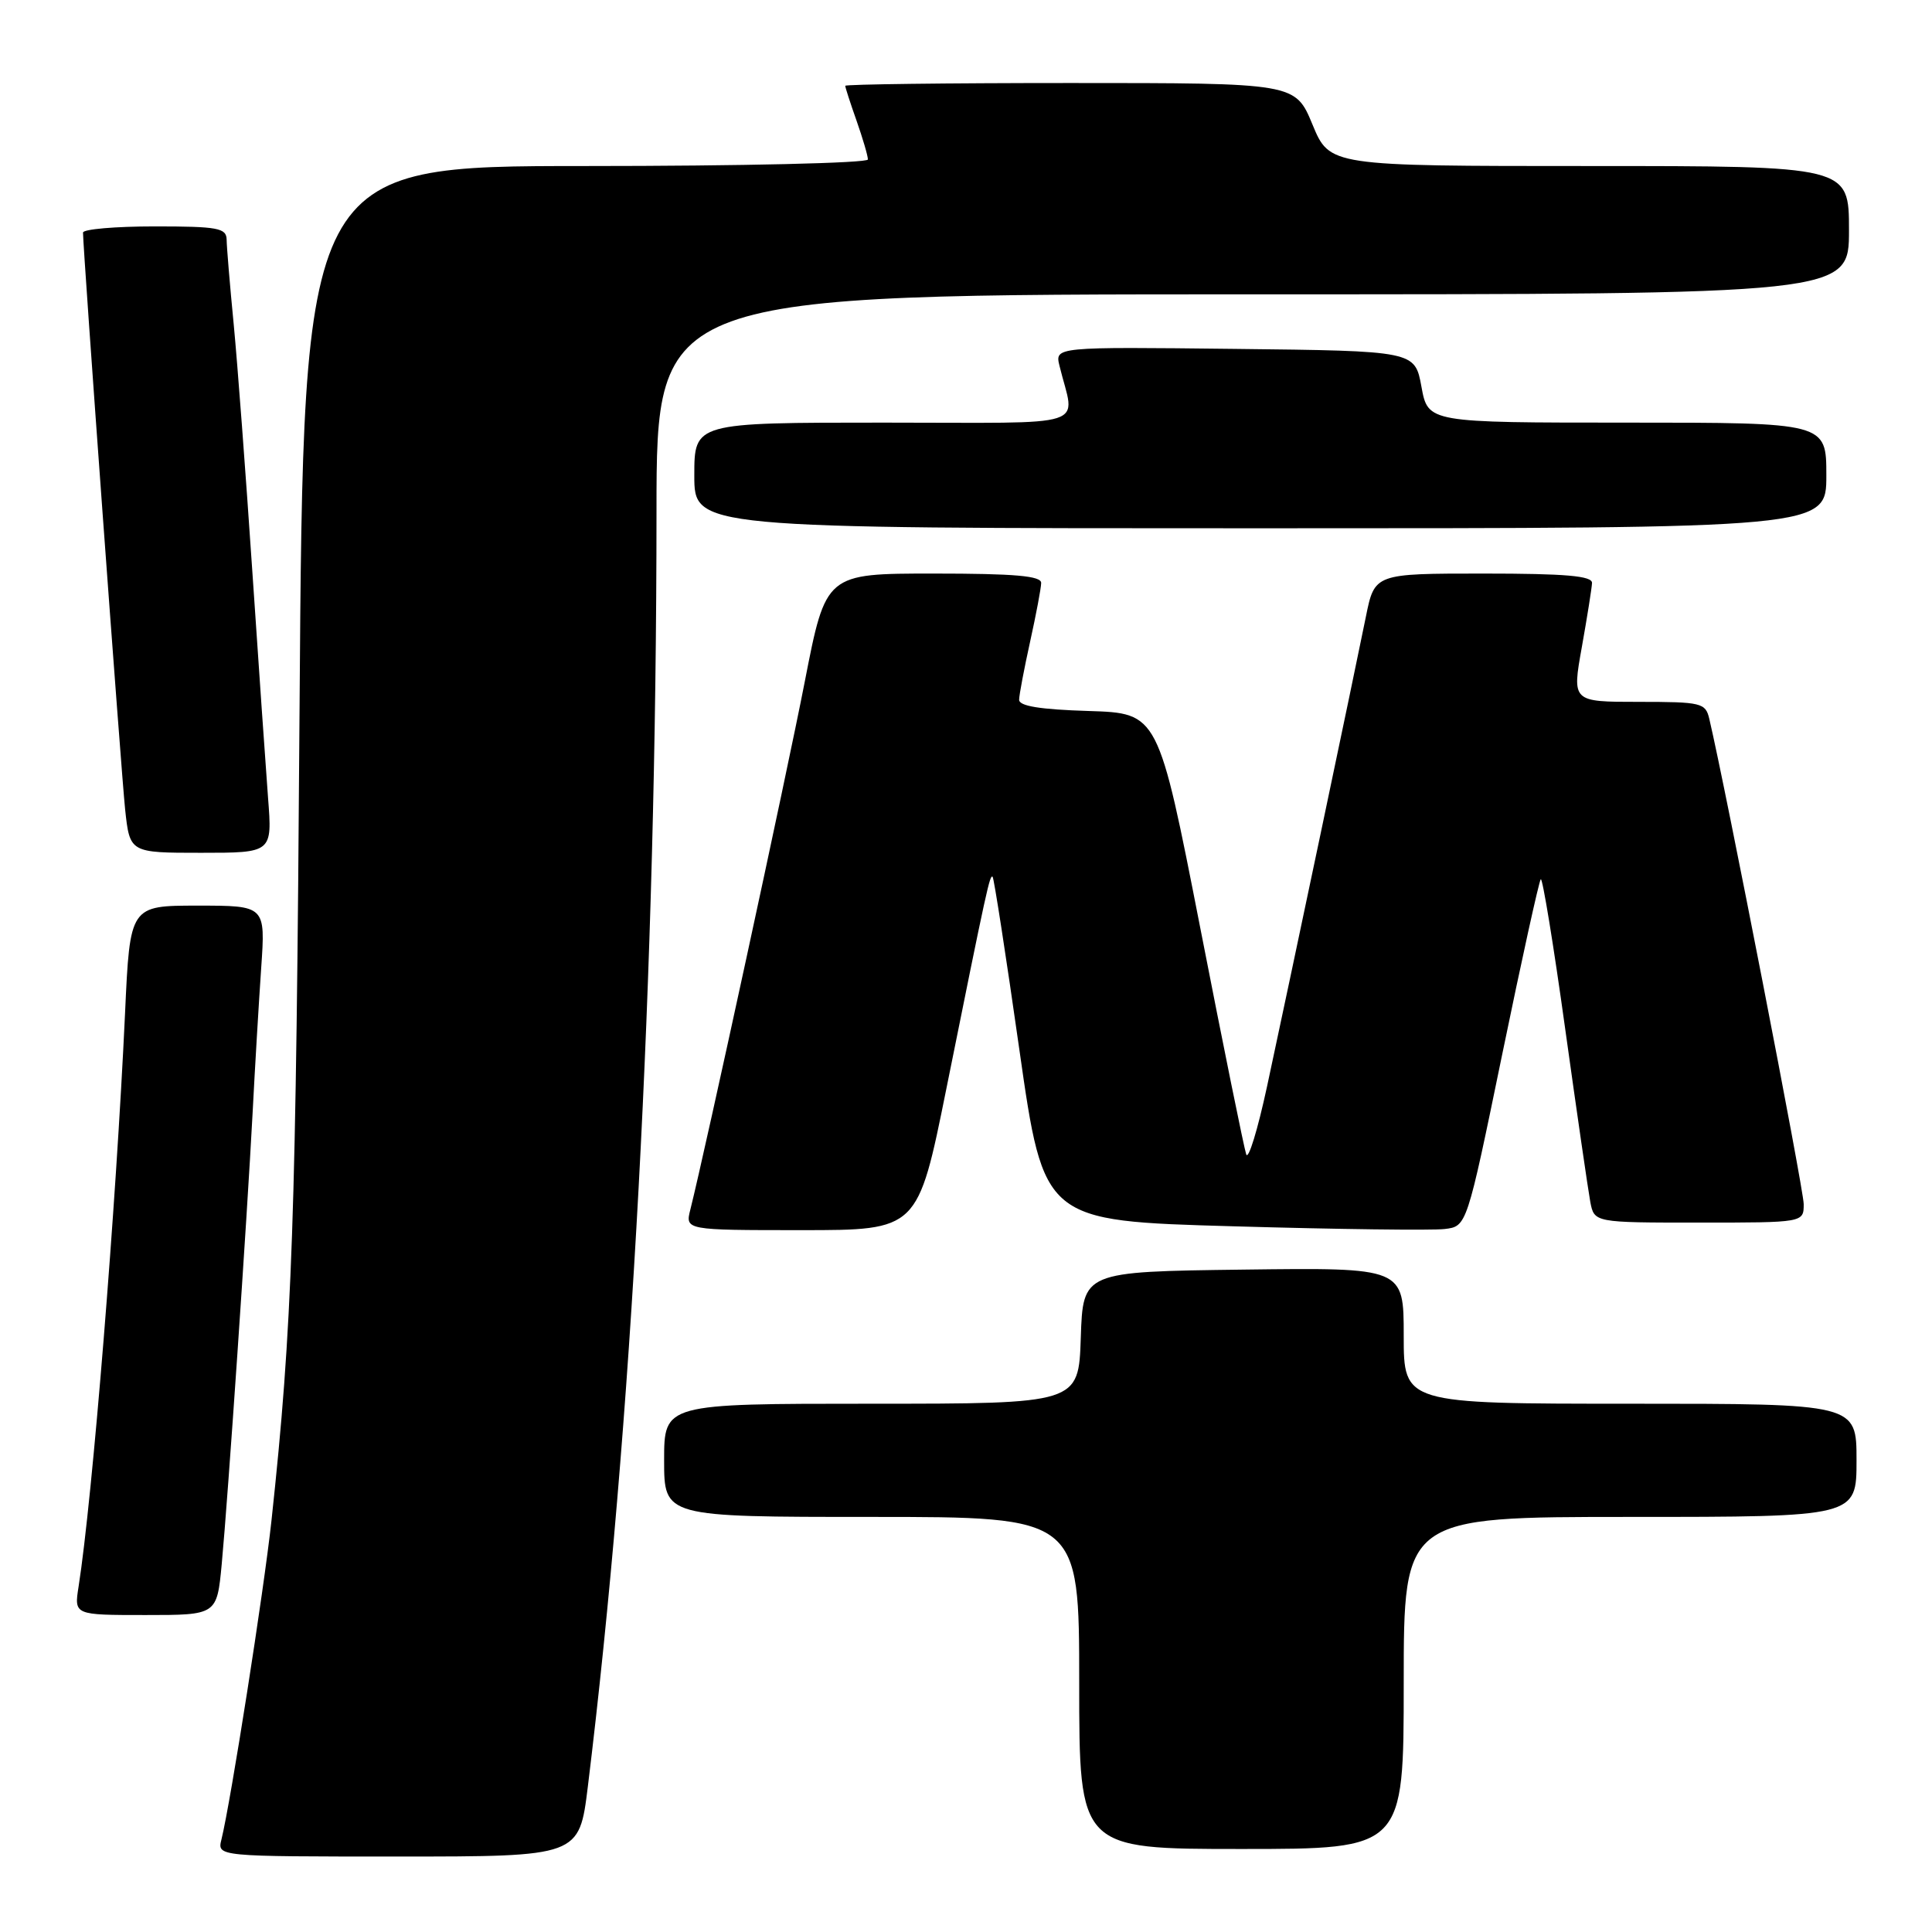<?xml version="1.0" encoding="UTF-8" standalone="no"?>
<!DOCTYPE svg PUBLIC "-//W3C//DTD SVG 1.1//EN" "http://www.w3.org/Graphics/SVG/1.1/DTD/svg11.dtd" >
<svg xmlns="http://www.w3.org/2000/svg" xmlns:xlink="http://www.w3.org/1999/xlink" version="1.1" viewBox="0 0 256 256">
 <g >
 <path fill="currentColor"
d=" M 77.89 236.75 C 83.72 189.25 86.98 128.84 86.99 67.75 C 87.00 39.00 87.00 39.00 166.00 39.00 C 245.00 39.00 245.00 39.00 245.00 30.50 C 245.00 22.00 245.00 22.00 210.60 22.00 C 176.19 22.00 176.19 22.00 173.91 16.50 C 171.63 11.00 171.63 11.00 141.82 11.00 C 125.42 11.00 112.00 11.17 112.00 11.37 C 112.00 11.58 112.67 13.66 113.50 16.00 C 114.32 18.34 115.00 20.64 115.00 21.13 C 115.00 21.61 98.28 22.00 77.59 22.00 C 40.19 22.00 40.19 22.00 39.69 94.25 C 39.23 161.74 38.74 175.82 35.97 201.50 C 34.96 210.82 30.59 238.68 29.34 243.75 C 28.78 246.00 28.78 246.00 52.77 246.00 C 76.75 246.00 76.75 246.00 77.89 236.75 Z  M 186.00 223.00 C 186.00 201.00 186.00 201.00 216.00 201.00 C 246.00 201.00 246.00 201.00 246.00 193.50 C 246.00 186.00 246.00 186.00 216.00 186.00 C 186.00 186.00 186.00 186.00 186.00 176.98 C 186.00 167.96 186.00 167.96 164.75 168.23 C 143.50 168.50 143.50 168.50 143.21 177.25 C 142.92 186.00 142.92 186.00 115.46 186.00 C 88.00 186.00 88.00 186.00 88.00 193.50 C 88.00 201.00 88.00 201.00 115.50 201.00 C 143.00 201.00 143.00 201.00 143.00 223.00 C 143.00 245.00 143.00 245.00 164.50 245.00 C 186.00 245.00 186.00 245.00 186.00 223.00 Z  M 29.38 207.25 C 30.21 198.44 32.73 161.54 33.47 147.50 C 33.78 141.45 34.30 132.79 34.61 128.25 C 35.18 120.00 35.18 120.00 26.20 120.00 C 17.22 120.00 17.22 120.00 16.57 134.25 C 15.38 159.84 12.25 198.56 10.41 210.25 C 9.82 214.00 9.82 214.00 19.28 214.00 C 28.74 214.00 28.74 214.00 29.38 207.25 Z  M 125.40 144.25 C 130.81 117.41 131.16 115.83 131.53 116.19 C 131.71 116.38 133.31 126.71 135.08 139.15 C 138.31 161.78 138.31 161.78 163.40 162.49 C 177.21 162.89 189.82 163.05 191.43 162.85 C 194.36 162.50 194.36 162.50 199.05 139.71 C 201.63 127.18 203.93 116.74 204.16 116.50 C 204.39 116.27 205.85 125.18 207.39 136.29 C 208.94 147.41 210.44 157.74 210.72 159.25 C 211.25 162.00 211.25 162.00 225.12 162.00 C 239.00 162.00 239.00 162.00 239.00 159.55 C 239.00 157.60 228.67 104.51 226.49 95.25 C 225.99 93.13 225.47 93.00 217.13 93.00 C 208.30 93.00 208.30 93.00 209.60 85.75 C 210.31 81.76 210.92 77.94 210.95 77.25 C 210.99 76.31 207.48 76.00 196.57 76.00 C 182.14 76.00 182.14 76.00 180.98 81.75 C 179.52 89.01 170.87 130.11 167.89 143.96 C 166.65 149.71 165.41 153.76 165.13 152.96 C 164.85 152.16 162.11 138.68 159.05 123.00 C 153.47 94.50 153.47 94.50 144.24 94.21 C 137.80 94.01 135.01 93.56 135.04 92.71 C 135.05 92.05 135.71 88.58 136.50 85.00 C 137.29 81.42 137.95 77.94 137.96 77.25 C 137.99 76.31 134.49 76.00 123.71 76.00 C 109.43 76.00 109.43 76.00 106.65 90.25 C 104.24 102.66 93.42 152.54 91.48 160.25 C 90.78 163.00 90.78 163.00 106.20 163.00 C 121.62 163.00 121.62 163.00 125.40 144.25 Z  M 35.52 105.75 C 35.22 101.76 34.27 88.15 33.42 75.50 C 32.57 62.85 31.47 48.23 30.97 43.00 C 30.46 37.77 30.04 32.71 30.03 31.75 C 30.00 30.21 28.87 30.00 20.50 30.00 C 15.28 30.00 11.00 30.37 11.00 30.82 C 11.00 33.09 16.06 102.29 16.58 107.25 C 17.20 113.00 17.20 113.00 26.64 113.00 C 36.08 113.00 36.08 113.00 35.52 105.75 Z  M 242.00 63.00 C 242.00 56.00 242.00 56.00 215.61 56.00 C 189.22 56.00 189.22 56.00 188.35 51.25 C 187.48 46.50 187.48 46.50 163.63 46.23 C 139.77 45.96 139.77 45.96 140.39 48.48 C 142.43 56.89 145.19 56.00 117.11 56.00 C 92.00 56.00 92.00 56.00 92.00 63.00 C 92.00 70.00 92.00 70.00 167.00 70.00 C 242.00 70.00 242.00 70.00 242.00 63.00 Z "/>
</g>
</svg>
